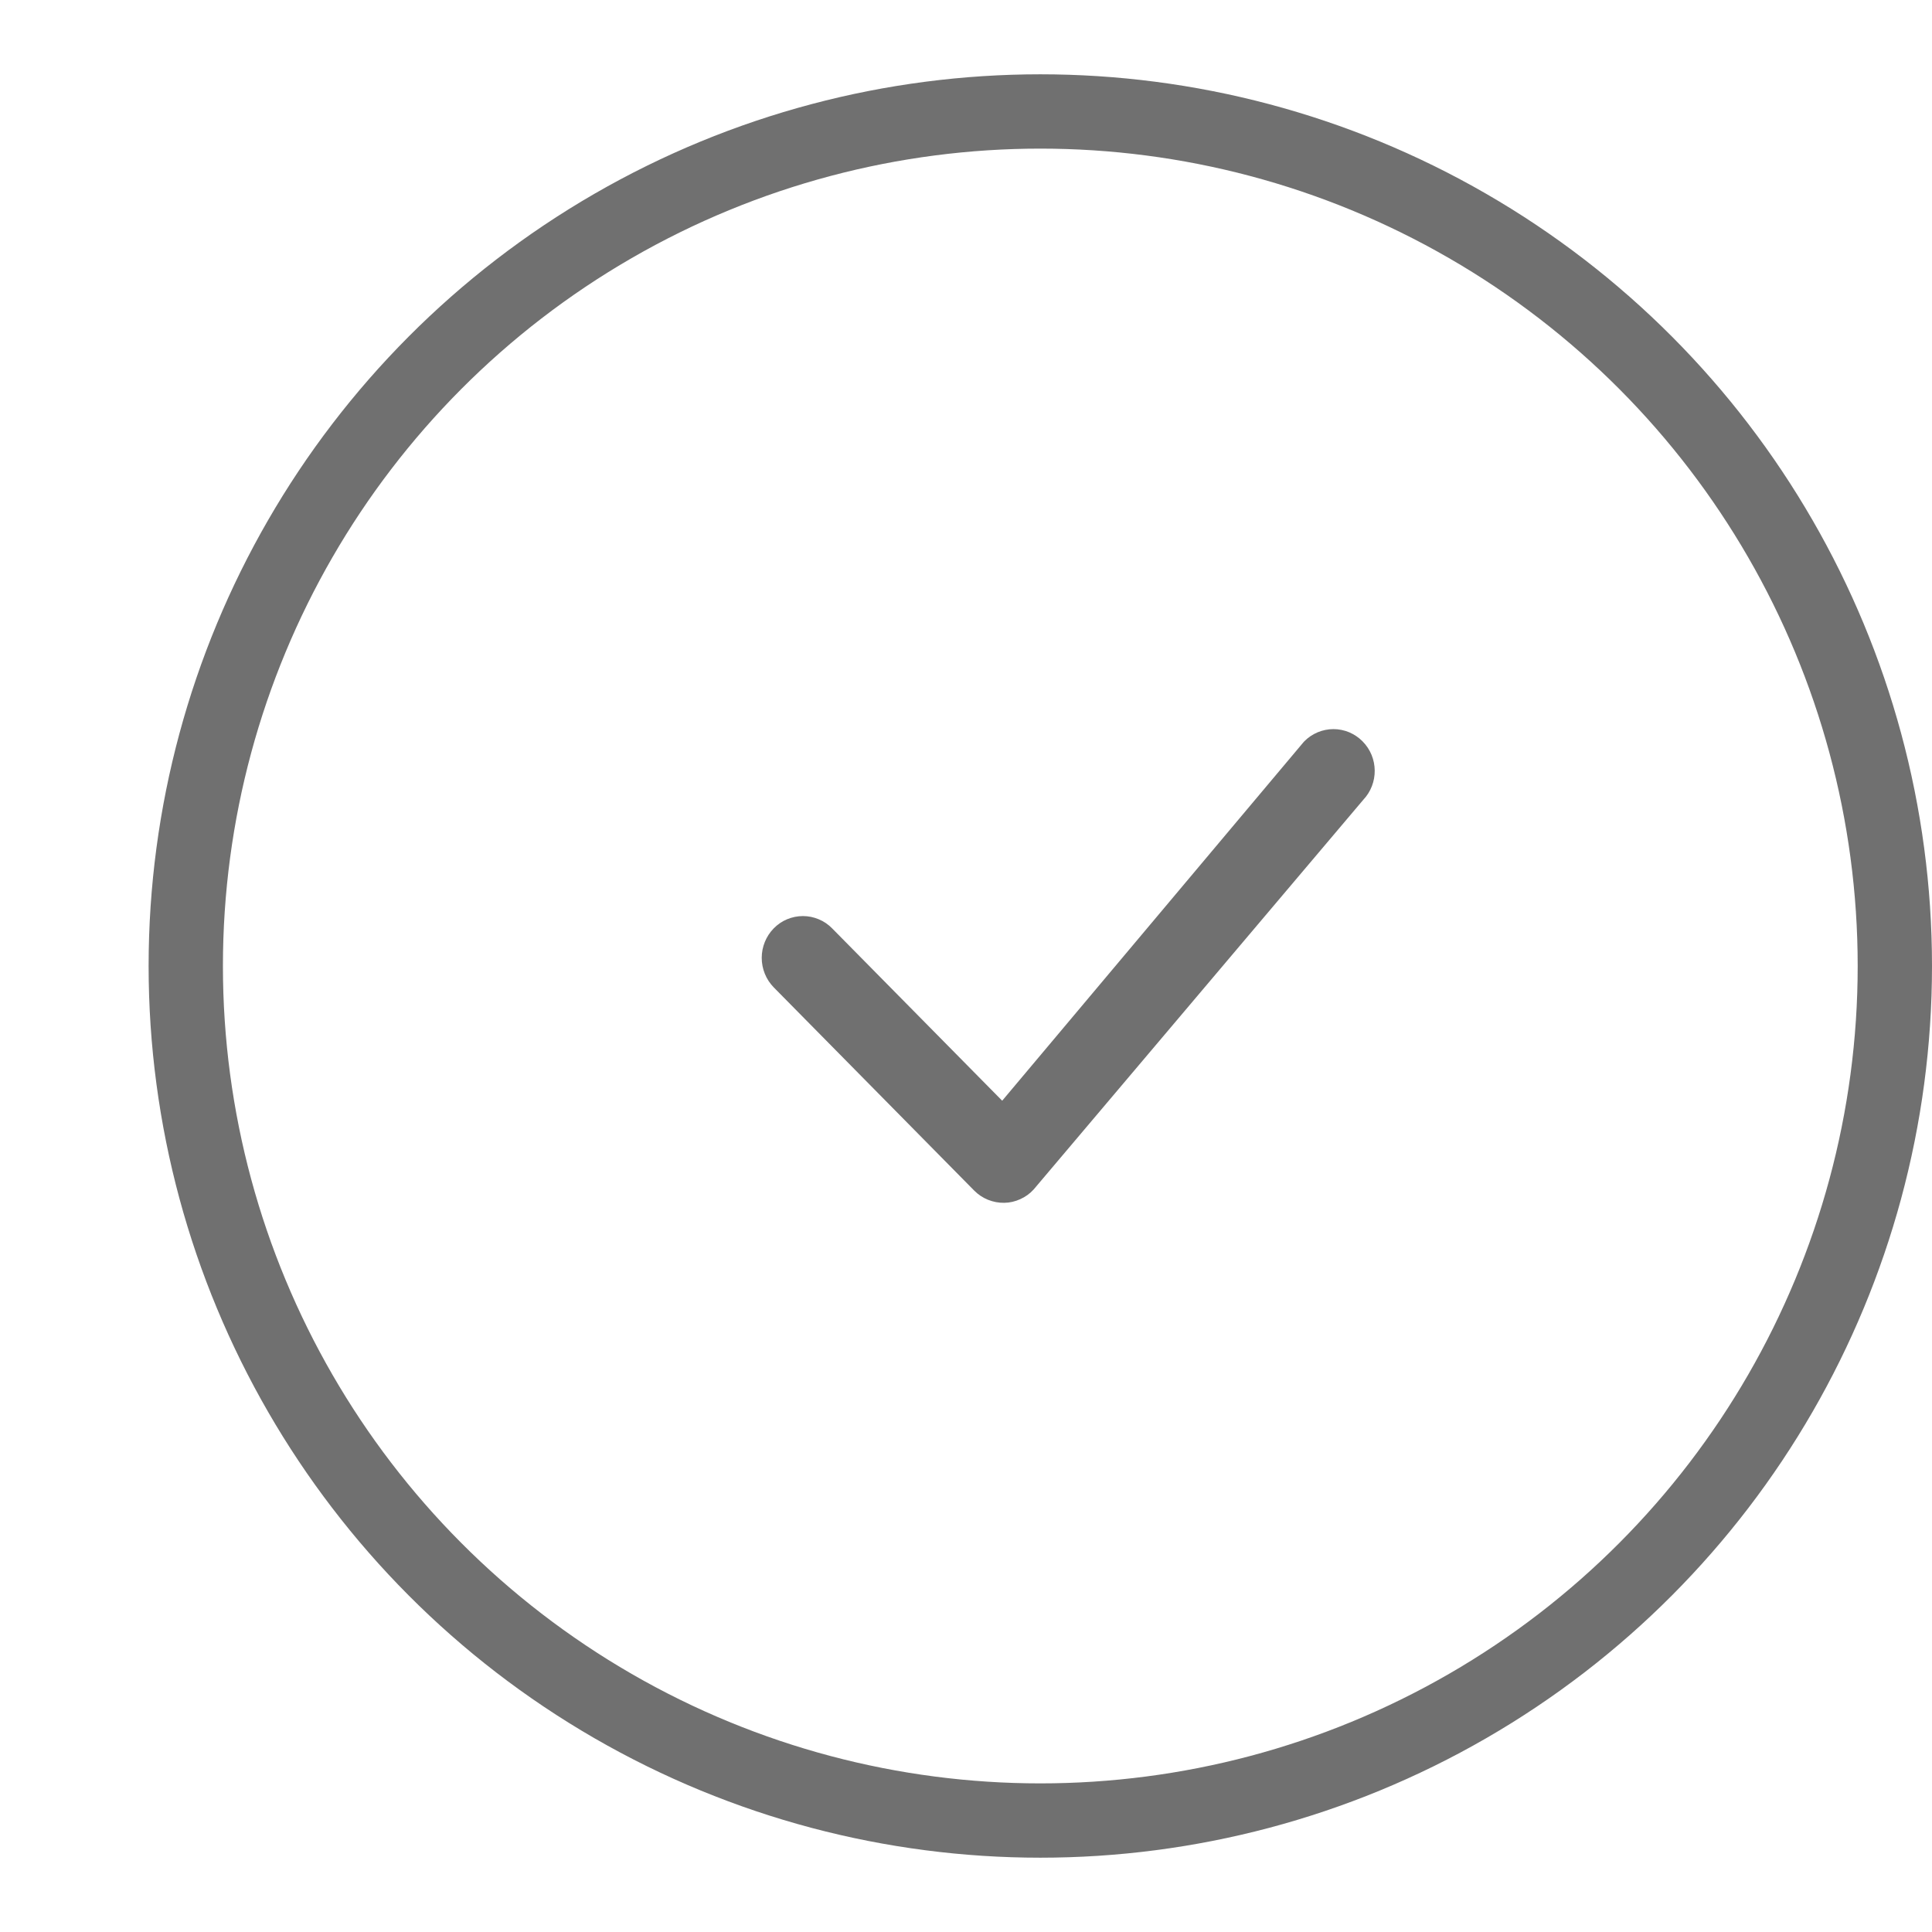 <svg width="26" height="26" viewBox="0 0 26 26" fill="none" xmlns="http://www.w3.org/2000/svg">
<circle cx="14" cy="13" r="11.5" stroke="#707070"/>
<path d="M17.552 9.977C17.603 9.925 17.664 9.884 17.732 9.855C17.799 9.827 17.872 9.812 17.945 9.812C18.018 9.812 18.09 9.827 18.158 9.855C18.225 9.884 18.286 9.925 18.337 9.977C18.552 10.194 18.555 10.544 18.345 10.765L13.91 16.008C13.86 16.063 13.799 16.107 13.73 16.138C13.662 16.169 13.589 16.186 13.514 16.187C13.439 16.188 13.365 16.174 13.296 16.146C13.226 16.118 13.164 16.076 13.111 16.023L10.413 13.288C10.309 13.182 10.251 13.039 10.251 12.89C10.251 12.742 10.309 12.599 10.413 12.493C10.464 12.441 10.525 12.399 10.592 12.371C10.66 12.343 10.732 12.328 10.806 12.328C10.879 12.328 10.951 12.343 11.018 12.371C11.086 12.399 11.147 12.441 11.198 12.493L13.487 14.813L17.537 9.994C17.542 9.988 17.547 9.983 17.552 9.977Z" fill="#707070"/>
</svg>

